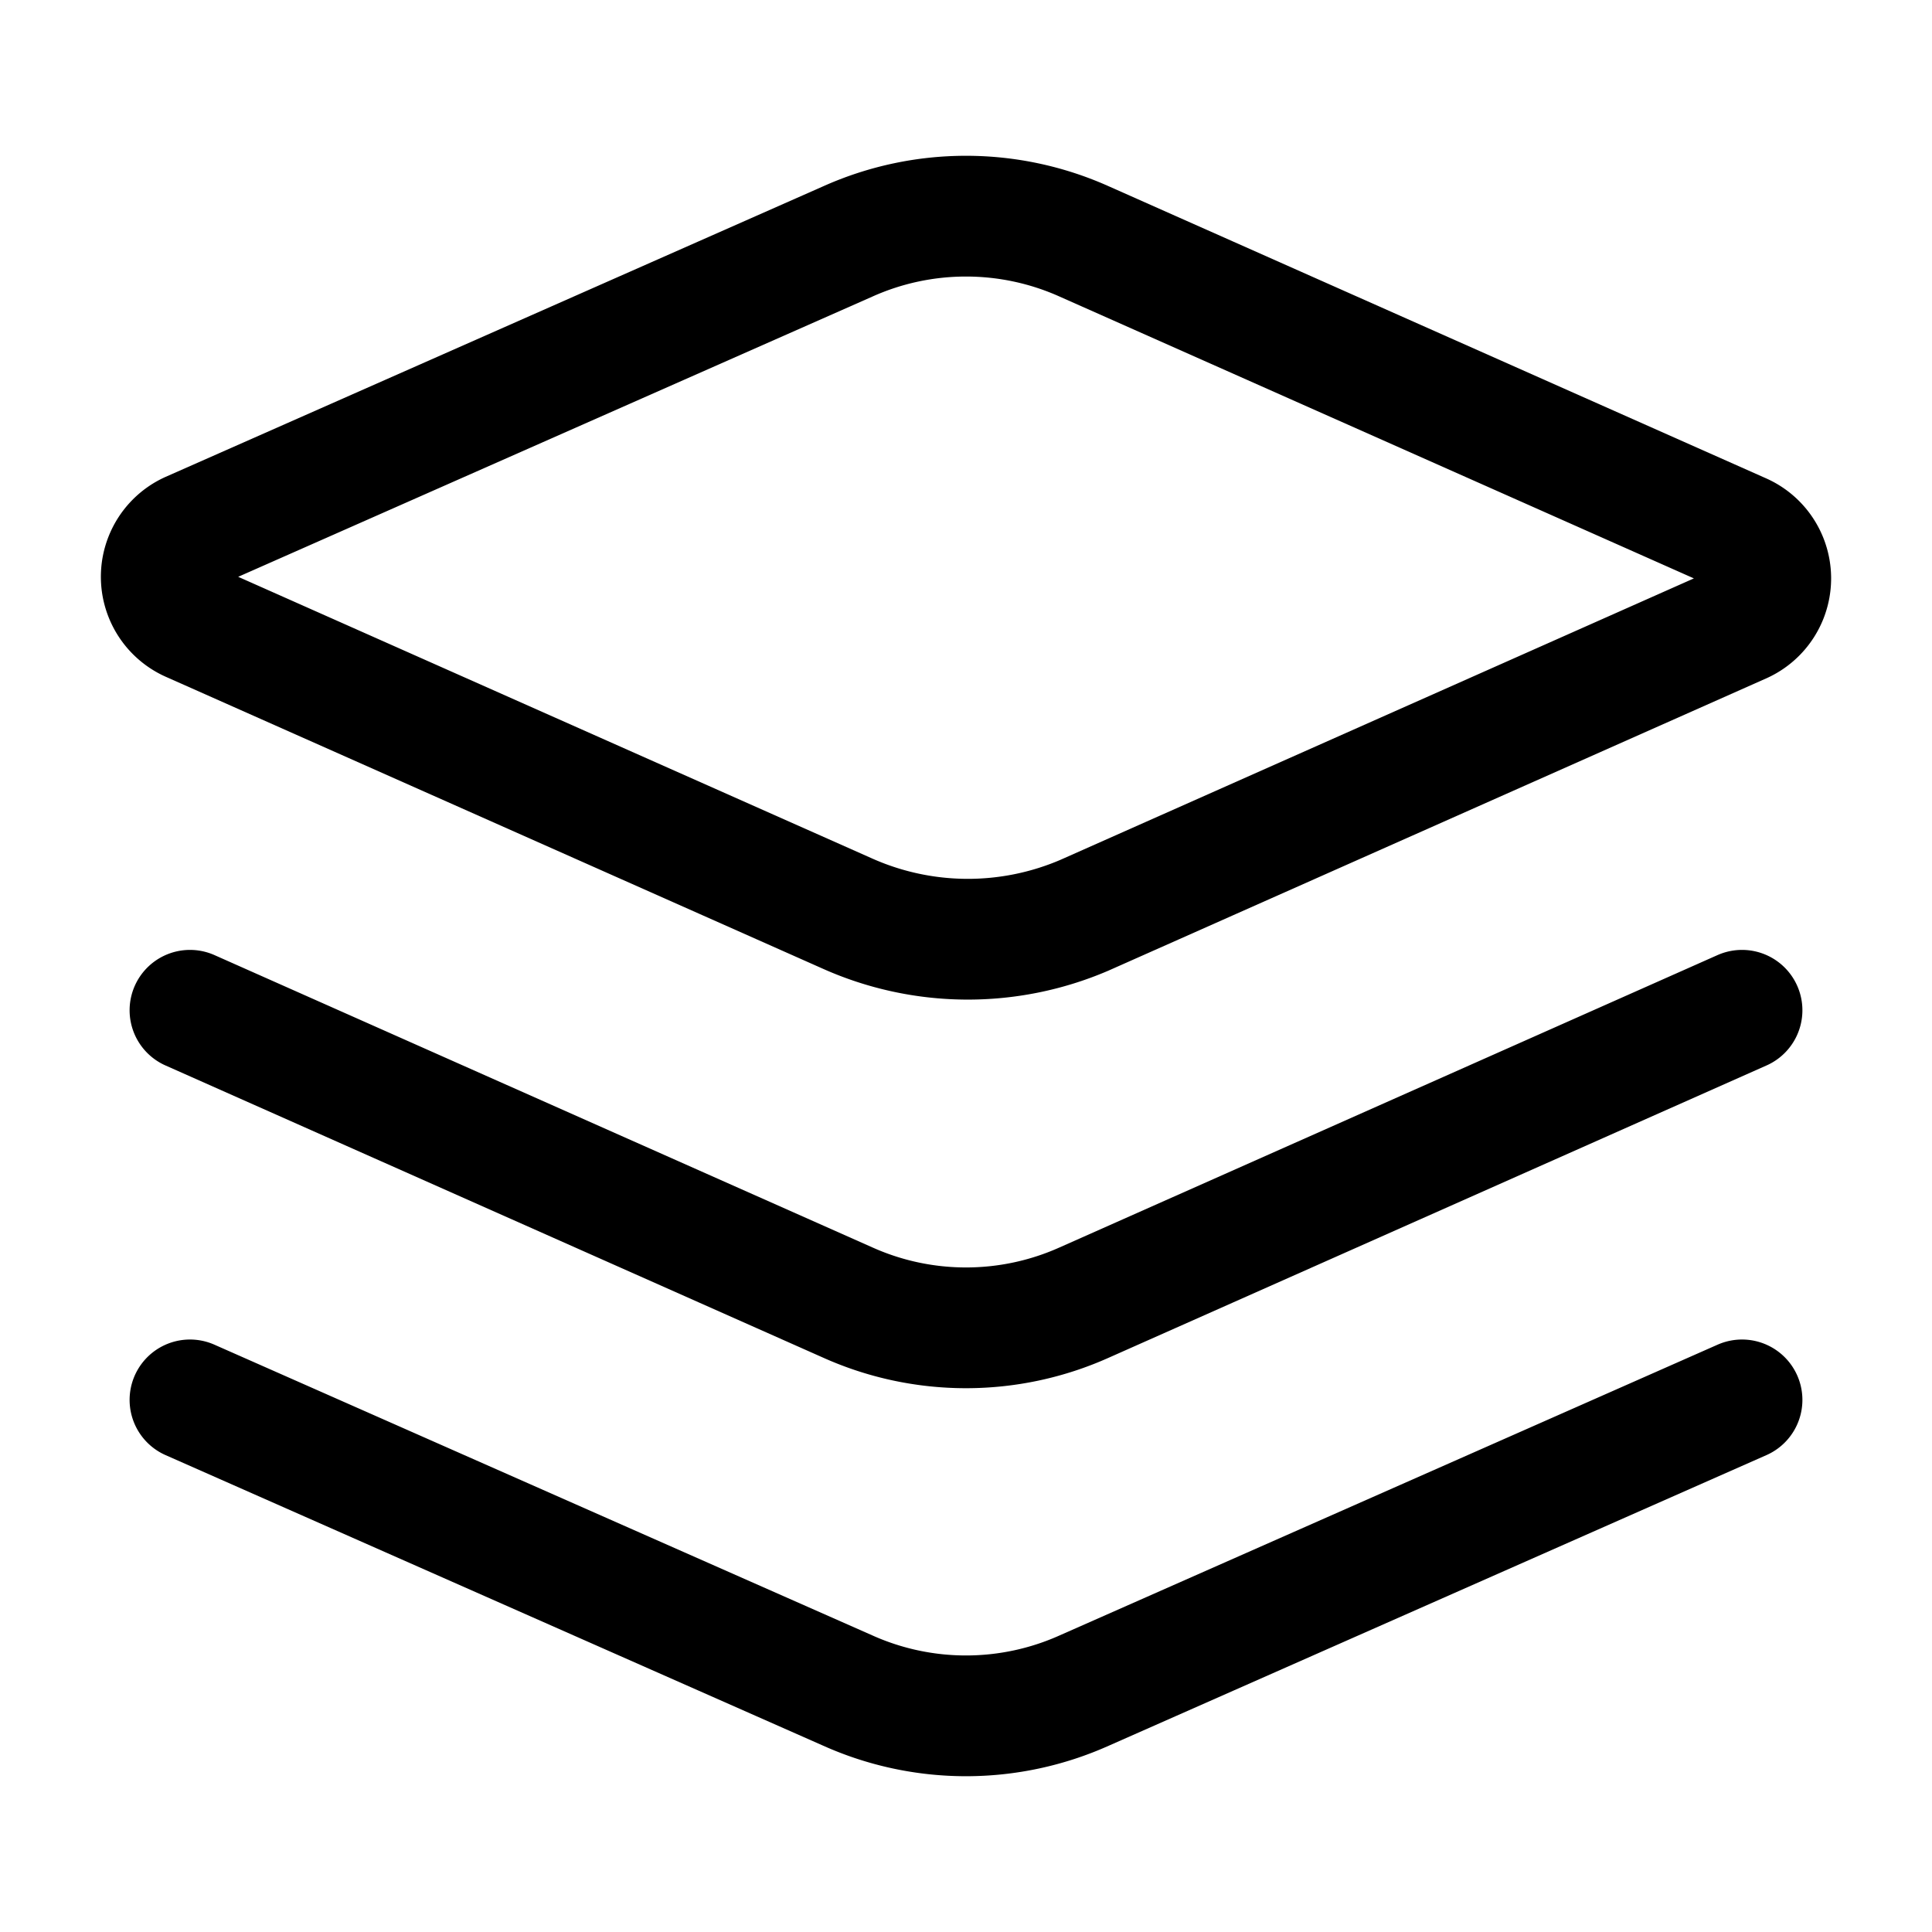 <svg xmlns="http://www.w3.org/2000/svg" viewBox="0 0 24 24" class="licons" fill="none" stroke="currentColor" stroke-width="1.5" stroke-linecap="round" stroke-linejoin="round"><path d="M10.53 11.35L2.36 7.72a.61.61 0 0 1 0-1.11L10.53 3a3.59 3.59 0 0 1 2.94 0l8.17 3.63a.61.61 0 0 1 0 1.11l-8.17 3.63a3.67 3.67 0 0 1-2.94-.02zM21.64 12.55l-8.17 3.63a3.59 3.59 0 0 1-2.94 0l-8.17-3.63M21.64 17.39L13.47 21a3.59 3.59 0 0 1-2.94 0l-8.17-3.61"/></svg>